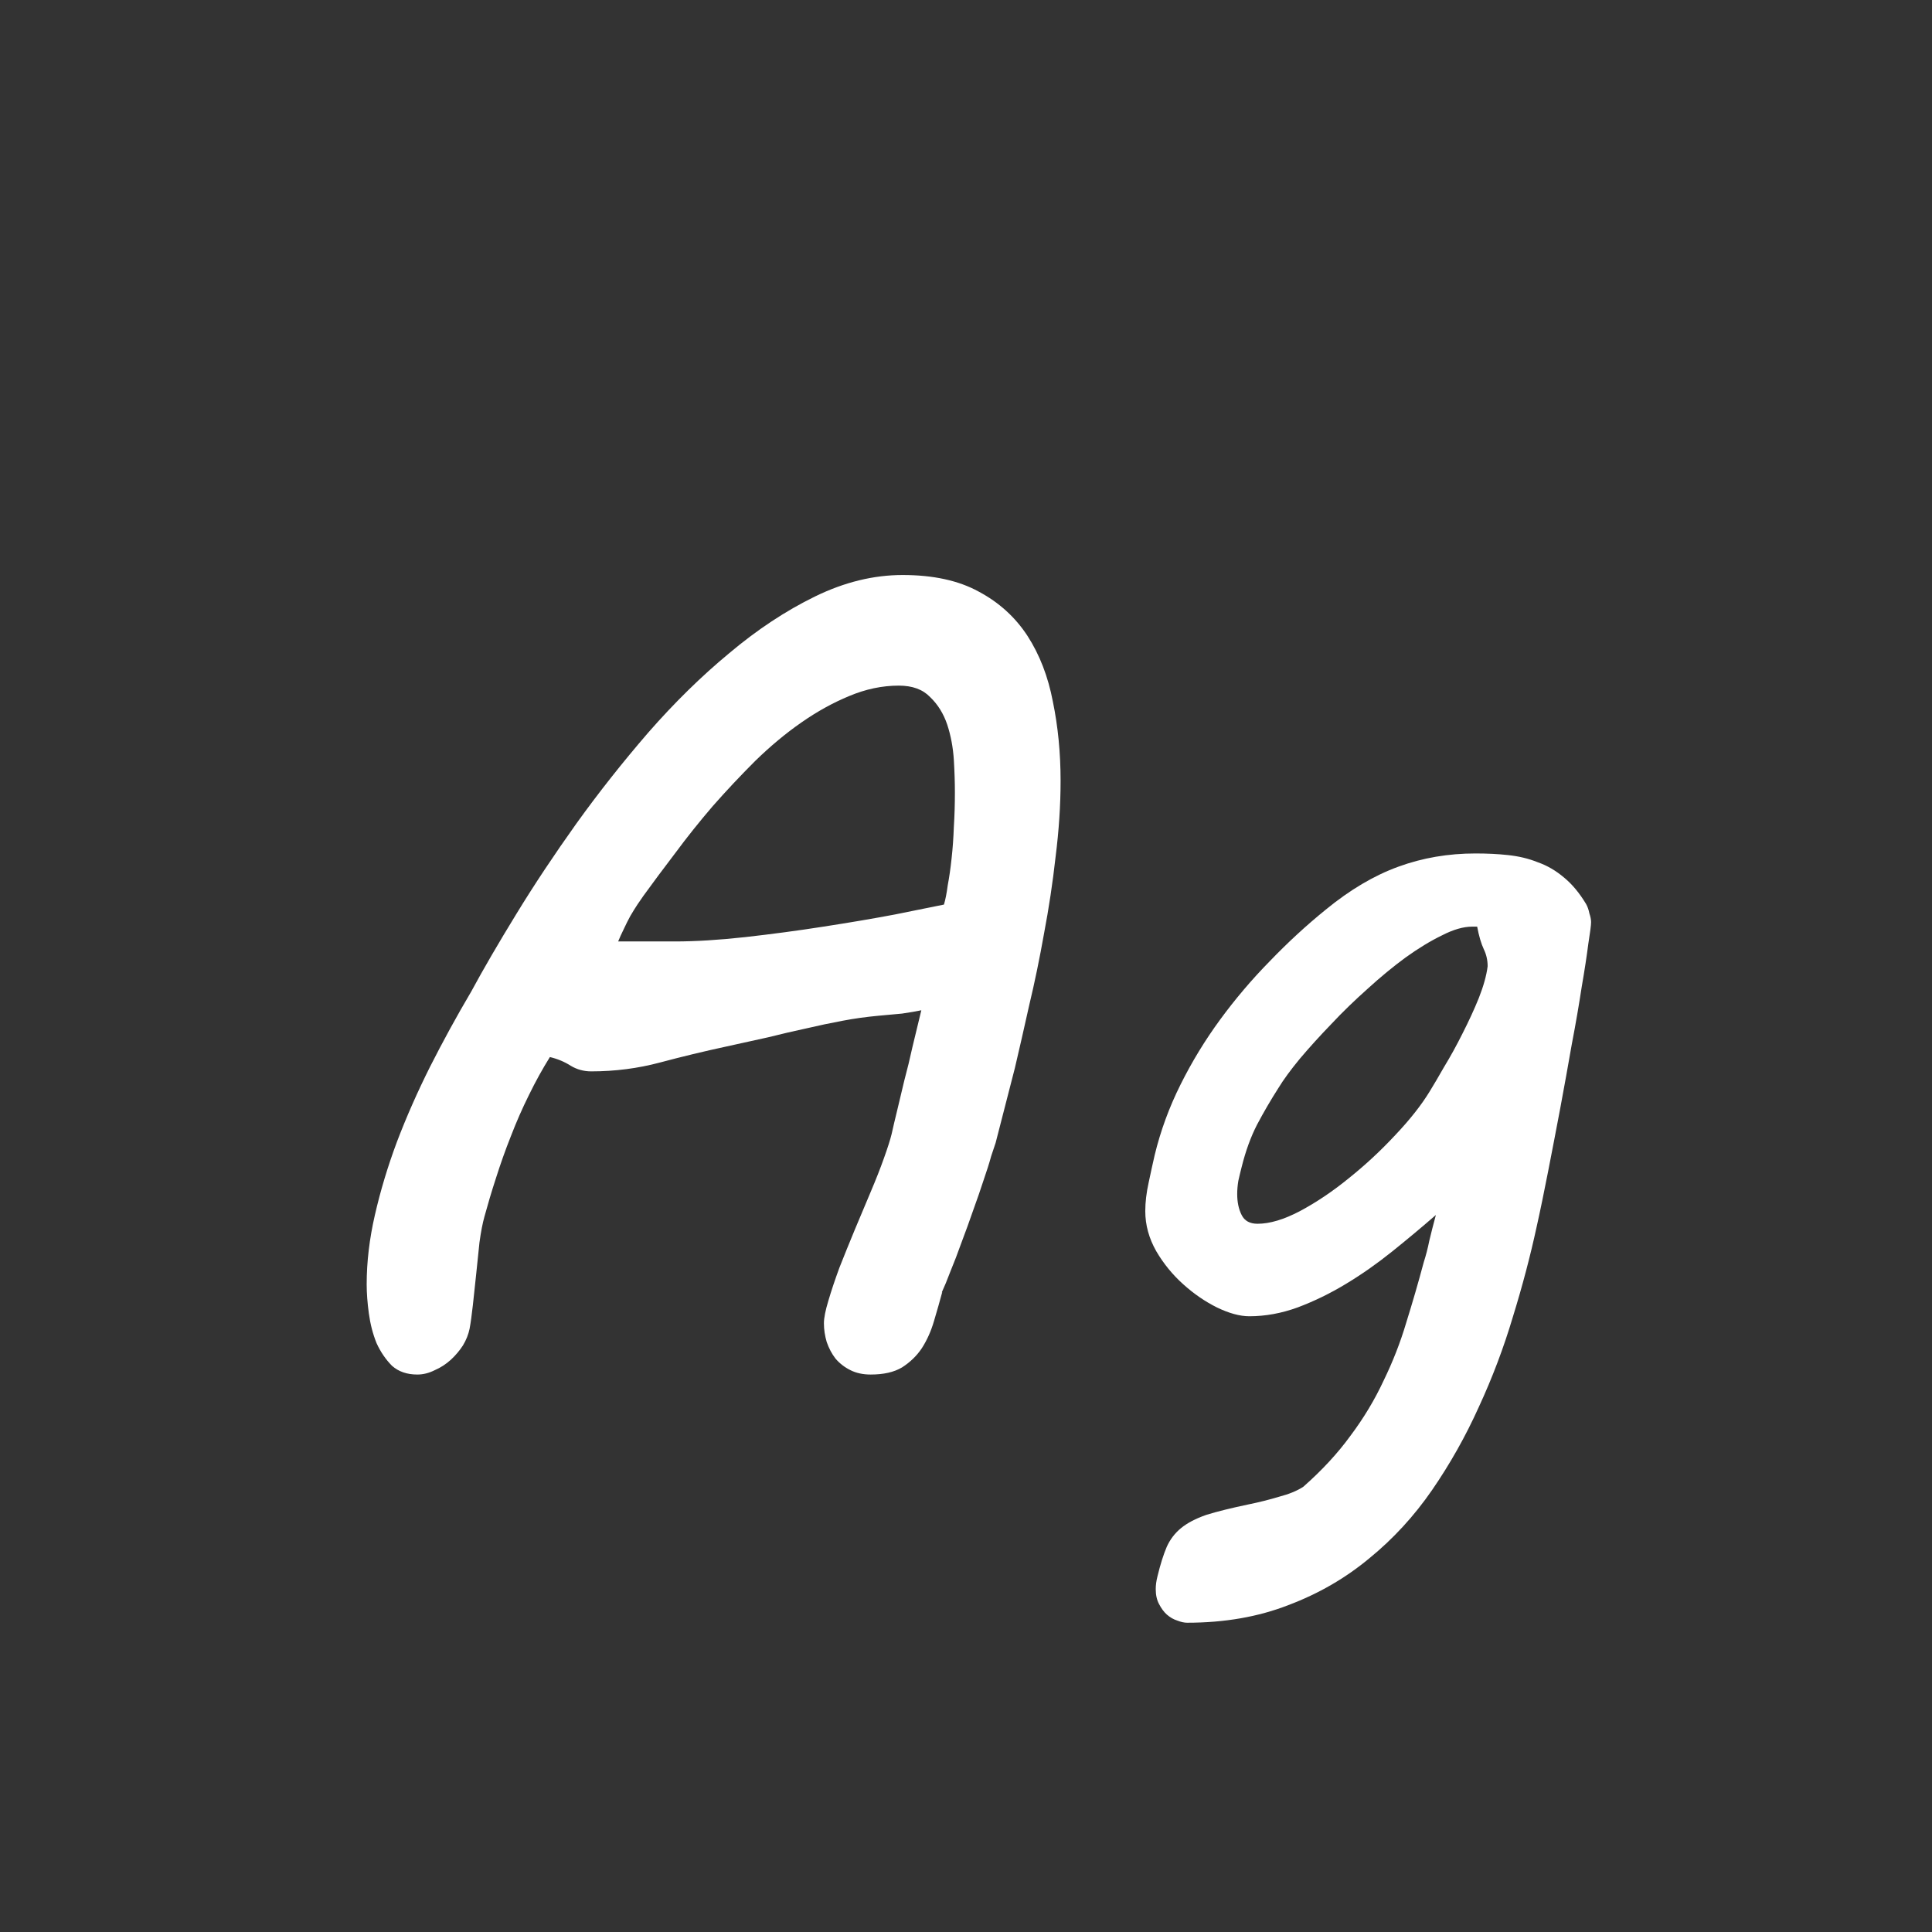 <svg width="24" height="24" viewBox="0 0 24 24" fill="none" xmlns="http://www.w3.org/2000/svg">
<rect x="0" y="0" width="24" height="24" fill="#333333" stroke="none"/>
<path d="M10.816 17.075C10.721 17.075 10.636 17.057 10.563 17.02C10.491 16.984 10.429 16.936 10.379 16.877C10.333 16.818 10.297 16.749 10.27 16.672C10.247 16.594 10.235 16.517 10.235 16.439C10.235 16.371 10.254 16.278 10.29 16.159C10.326 16.036 10.372 15.899 10.427 15.749C10.486 15.599 10.55 15.441 10.618 15.277C10.687 15.113 10.753 14.956 10.816 14.806C10.88 14.655 10.935 14.516 10.98 14.389C11.026 14.261 11.058 14.161 11.076 14.088C11.094 14.006 11.117 13.908 11.145 13.794C11.172 13.68 11.201 13.557 11.233 13.425C11.27 13.288 11.304 13.147 11.336 13.001C11.372 12.851 11.409 12.7 11.445 12.55C11.382 12.563 11.302 12.577 11.206 12.591C11.115 12.6 11.017 12.609 10.912 12.618C10.762 12.632 10.614 12.652 10.468 12.68C10.322 12.707 10.171 12.739 10.017 12.775C9.866 12.807 9.709 12.844 9.545 12.885C9.381 12.921 9.205 12.96 9.019 13.001C8.745 13.06 8.472 13.126 8.198 13.199C7.925 13.272 7.64 13.309 7.344 13.309C7.253 13.309 7.168 13.286 7.091 13.24C7.013 13.19 6.927 13.154 6.831 13.131C6.74 13.277 6.653 13.434 6.571 13.602C6.489 13.767 6.414 13.938 6.346 14.115C6.277 14.288 6.216 14.462 6.161 14.635C6.106 14.803 6.059 14.963 6.018 15.113C5.995 15.195 5.974 15.302 5.956 15.435C5.942 15.562 5.929 15.694 5.915 15.831C5.901 15.963 5.888 16.091 5.874 16.214C5.86 16.337 5.847 16.435 5.833 16.508C5.819 16.576 5.792 16.645 5.751 16.713C5.71 16.777 5.66 16.836 5.601 16.891C5.541 16.945 5.475 16.989 5.402 17.02C5.329 17.057 5.257 17.075 5.184 17.075C5.056 17.075 4.951 17.039 4.869 16.966C4.792 16.888 4.728 16.795 4.678 16.686C4.632 16.572 4.6 16.449 4.582 16.316C4.564 16.184 4.555 16.064 4.555 15.954C4.555 15.676 4.589 15.389 4.657 15.093C4.726 14.792 4.817 14.489 4.931 14.184C5.049 13.874 5.186 13.564 5.341 13.254C5.5 12.94 5.671 12.627 5.854 12.317C6.004 12.039 6.191 11.718 6.414 11.354C6.637 10.989 6.886 10.615 7.159 10.232C7.437 9.845 7.736 9.467 8.055 9.098C8.378 8.729 8.713 8.4 9.06 8.113C9.406 7.822 9.761 7.587 10.126 7.409C10.491 7.231 10.853 7.143 11.213 7.143C11.591 7.143 11.906 7.211 12.156 7.348C12.412 7.484 12.614 7.669 12.765 7.901C12.915 8.134 13.02 8.405 13.079 8.715C13.143 9.025 13.175 9.353 13.175 9.699C13.175 10.005 13.154 10.319 13.113 10.643C13.077 10.966 13.029 11.283 12.97 11.593C12.915 11.903 12.854 12.201 12.785 12.488C12.721 12.775 12.662 13.035 12.607 13.268L12.368 14.197C12.359 14.225 12.341 14.279 12.313 14.361C12.291 14.443 12.259 14.544 12.218 14.662C12.181 14.776 12.138 14.901 12.088 15.038C12.042 15.17 11.995 15.302 11.944 15.435C11.899 15.562 11.853 15.681 11.808 15.79C11.767 15.899 11.73 15.988 11.698 16.057L11.705 16.05C11.673 16.168 11.639 16.289 11.602 16.412C11.566 16.535 11.516 16.647 11.452 16.747C11.388 16.843 11.306 16.922 11.206 16.986C11.106 17.046 10.976 17.075 10.816 17.075ZM11.165 8.517C10.96 8.517 10.755 8.56 10.55 8.646C10.349 8.729 10.151 8.838 9.955 8.975C9.759 9.111 9.568 9.271 9.381 9.453C9.199 9.635 9.023 9.822 8.854 10.014C8.69 10.205 8.535 10.399 8.39 10.595C8.244 10.786 8.112 10.964 7.993 11.128C7.975 11.155 7.95 11.192 7.918 11.237C7.891 11.278 7.861 11.326 7.829 11.381C7.802 11.431 7.774 11.486 7.747 11.545C7.72 11.6 7.697 11.65 7.679 11.695H8.383C8.638 11.695 8.93 11.677 9.258 11.641C9.586 11.604 9.91 11.561 10.229 11.511C10.552 11.461 10.848 11.411 11.117 11.36C11.386 11.306 11.589 11.265 11.726 11.237C11.744 11.178 11.76 11.098 11.773 10.998C11.792 10.898 11.808 10.786 11.821 10.663C11.835 10.54 11.844 10.41 11.849 10.273C11.858 10.132 11.862 9.989 11.862 9.843C11.862 9.724 11.858 9.59 11.849 9.439C11.839 9.285 11.812 9.139 11.767 9.002C11.721 8.865 11.65 8.751 11.555 8.66C11.463 8.564 11.334 8.517 11.165 8.517ZM14.747 20.158C14.711 20.158 14.67 20.149 14.624 20.131C14.579 20.117 14.535 20.092 14.494 20.056C14.458 20.024 14.426 19.98 14.398 19.926C14.371 19.876 14.357 19.814 14.357 19.741C14.357 19.691 14.364 19.639 14.378 19.584C14.414 19.434 14.453 19.311 14.494 19.215C14.535 19.124 14.594 19.046 14.672 18.982C14.749 18.919 14.854 18.864 14.986 18.818C15.118 18.777 15.292 18.734 15.506 18.689C15.643 18.661 15.77 18.629 15.889 18.593C16.012 18.561 16.112 18.52 16.189 18.47C16.422 18.265 16.618 18.053 16.777 17.834C16.941 17.615 17.078 17.387 17.188 17.15C17.301 16.918 17.395 16.679 17.468 16.433C17.545 16.186 17.618 15.936 17.686 15.681C17.714 15.594 17.737 15.505 17.755 15.414C17.778 15.318 17.805 15.211 17.837 15.093C17.664 15.243 17.484 15.394 17.297 15.544C17.11 15.694 16.919 15.829 16.723 15.947C16.527 16.066 16.326 16.164 16.121 16.241C15.921 16.314 15.72 16.351 15.52 16.351C15.401 16.351 15.267 16.314 15.116 16.241C14.97 16.168 14.831 16.073 14.699 15.954C14.567 15.836 14.455 15.699 14.364 15.544C14.273 15.384 14.227 15.218 14.227 15.045C14.227 14.935 14.241 14.817 14.269 14.69C14.296 14.562 14.321 14.448 14.344 14.348C14.417 14.047 14.524 13.755 14.665 13.473C14.806 13.19 14.97 12.921 15.157 12.666C15.344 12.411 15.549 12.169 15.773 11.941C15.996 11.709 16.228 11.495 16.47 11.299C16.77 11.053 17.071 10.875 17.372 10.766C17.673 10.656 17.992 10.602 18.329 10.602C18.47 10.602 18.605 10.608 18.732 10.622C18.865 10.636 18.988 10.665 19.102 10.711C19.22 10.752 19.329 10.816 19.43 10.902C19.53 10.984 19.621 11.094 19.703 11.23C19.721 11.262 19.735 11.301 19.744 11.347C19.758 11.388 19.765 11.424 19.765 11.456C19.765 11.492 19.753 11.584 19.73 11.729C19.712 11.871 19.685 12.049 19.648 12.263C19.616 12.472 19.576 12.709 19.525 12.974C19.48 13.233 19.432 13.498 19.382 13.767C19.332 14.031 19.282 14.293 19.231 14.553C19.181 14.808 19.134 15.038 19.088 15.243C19.01 15.603 18.912 15.975 18.794 16.357C18.68 16.74 18.539 17.114 18.37 17.479C18.206 17.843 18.012 18.187 17.789 18.511C17.566 18.834 17.306 19.117 17.01 19.358C16.713 19.605 16.379 19.798 16.005 19.939C15.631 20.085 15.212 20.158 14.747 20.158ZM15.424 14.498C15.41 14.553 15.396 14.61 15.383 14.669C15.374 14.724 15.369 14.778 15.369 14.833C15.369 14.933 15.387 15.02 15.424 15.093C15.46 15.166 15.526 15.202 15.622 15.202C15.773 15.202 15.948 15.15 16.148 15.045C16.354 14.935 16.556 14.799 16.757 14.635C16.962 14.471 17.153 14.293 17.331 14.102C17.513 13.91 17.657 13.728 17.762 13.555C17.807 13.482 17.866 13.382 17.939 13.254C18.017 13.126 18.092 12.99 18.165 12.844C18.242 12.693 18.311 12.545 18.37 12.399C18.429 12.249 18.466 12.117 18.48 12.003C18.48 11.925 18.463 11.855 18.432 11.791C18.4 11.723 18.372 11.629 18.35 11.511H18.288C18.179 11.511 18.053 11.547 17.912 11.62C17.771 11.688 17.62 11.78 17.461 11.894C17.306 12.008 17.149 12.137 16.989 12.283C16.83 12.425 16.679 12.57 16.538 12.721C16.397 12.867 16.267 13.01 16.148 13.151C16.035 13.288 15.946 13.409 15.882 13.514C15.786 13.664 15.697 13.817 15.615 13.972C15.538 14.122 15.474 14.297 15.424 14.498Z" fill="white"/>
</svg>
